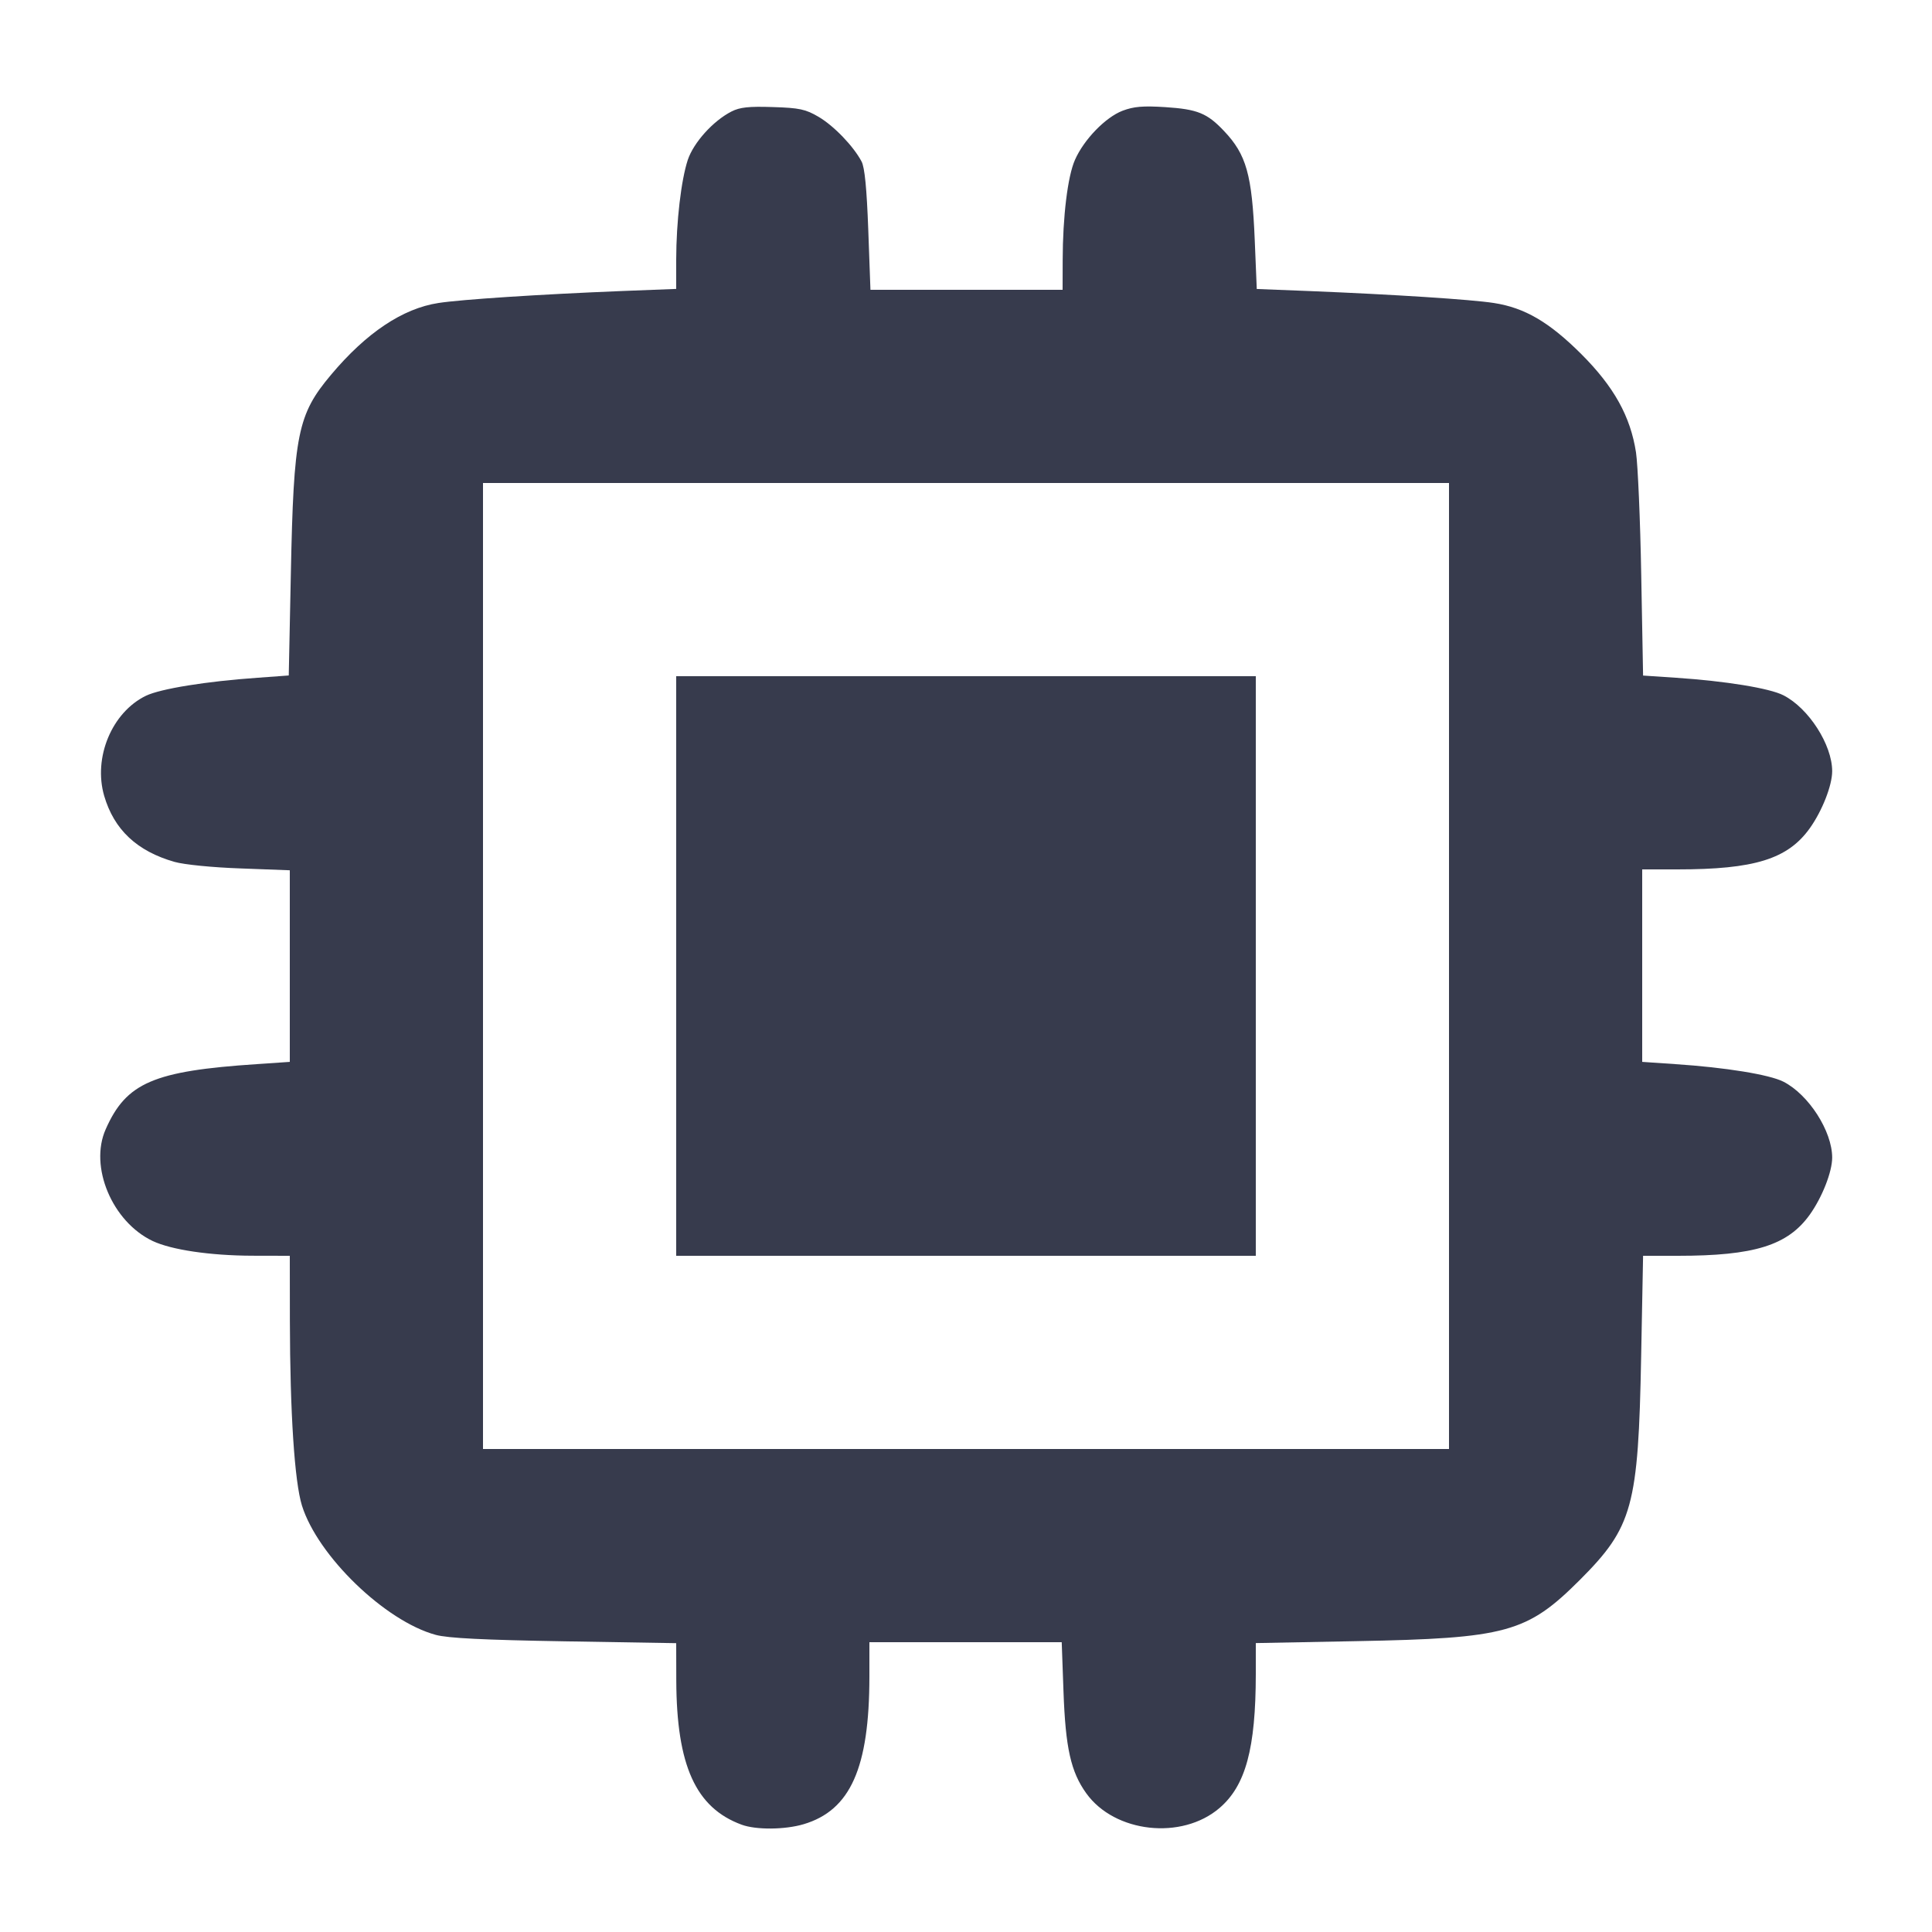<svg width="24" height="24" viewBox="0 0 24 24" fill="none" xmlns="http://www.w3.org/2000/svg"><path d="M9.087 1.385 C 8.858 1.502,8.617 1.770,8.544 1.986 C 8.461 2.239,8.401 2.753,8.400 3.224 L 8.400 3.589 7.730 3.615 C 6.707 3.656,5.728 3.720,5.446 3.764 C 5.002 3.832,4.550 4.134,4.112 4.656 C 3.697 5.150,3.648 5.390,3.613 7.126 L 3.587 8.391 3.204 8.419 C 2.559 8.464,1.994 8.556,1.813 8.643 C 1.390 8.848,1.156 9.410,1.294 9.886 C 1.417 10.307,1.702 10.574,2.169 10.707 C 2.290 10.741,2.641 10.776,2.990 10.788 L 3.600 10.811 3.600 12.001 L 3.600 13.191 3.190 13.219 C 1.907 13.304,1.568 13.450,1.313 14.028 C 1.106 14.493,1.394 15.177,1.896 15.416 C 2.129 15.526,2.608 15.597,3.130 15.599 L 3.600 15.600 3.601 16.410 C 3.603 17.552,3.659 18.407,3.751 18.703 C 3.947 19.329,4.785 20.139,5.413 20.309 C 5.563 20.350,6.005 20.372,7.010 20.389 L 8.400 20.412 8.401 20.876 C 8.405 21.932,8.642 22.457,9.213 22.667 C 9.392 22.733,9.750 22.730,9.983 22.661 C 10.564 22.488,10.799 21.962,10.800 20.830 L 10.800 20.400 11.995 20.400 L 13.189 20.400 13.211 21.010 C 13.236 21.713,13.302 22.010,13.494 22.277 C 13.847 22.769,14.681 22.861,15.149 22.460 C 15.474 22.182,15.599 21.721,15.600 20.796 L 15.600 20.411 16.850 20.387 C 18.715 20.352,18.969 20.282,19.626 19.626 C 20.282 18.969,20.352 18.715,20.387 16.850 L 20.411 15.600 20.843 15.600 C 21.794 15.600,22.207 15.471,22.481 15.090 C 22.636 14.873,22.760 14.557,22.760 14.380 C 22.760 14.052,22.468 13.597,22.154 13.437 C 21.981 13.349,21.434 13.260,20.810 13.219 L 20.400 13.191 20.400 11.996 L 20.400 10.800 20.837 10.800 C 21.794 10.800,22.207 10.672,22.481 10.290 C 22.636 10.073,22.760 9.757,22.760 9.580 C 22.760 9.252,22.468 8.797,22.154 8.637 C 21.982 8.549,21.434 8.460,20.815 8.419 L 20.411 8.392 20.388 7.146 C 20.376 6.461,20.346 5.774,20.323 5.620 C 20.254 5.173,20.050 4.805,19.644 4.399 C 19.246 4.002,18.941 3.823,18.558 3.764 C 18.275 3.720,17.310 3.658,16.276 3.616 L 15.612 3.590 15.587 2.985 C 15.553 2.167,15.483 1.920,15.205 1.627 C 14.996 1.406,14.876 1.357,14.478 1.331 C 14.198 1.313,14.084 1.323,13.944 1.376 C 13.733 1.457,13.465 1.733,13.354 1.985 C 13.263 2.189,13.202 2.691,13.201 3.230 L 13.200 3.600 12.006 3.600 L 10.813 3.600 10.786 2.857 C 10.767 2.343,10.742 2.081,10.703 2.007 C 10.603 1.817,10.358 1.562,10.168 1.451 C 10.008 1.357,9.931 1.340,9.601 1.330 C 9.303 1.320,9.191 1.332,9.087 1.385 M18.000 12.000 L 18.000 18.000 12.000 18.000 L 6.000 18.000 6.000 12.000 L 6.000 6.000 12.000 6.000 L 18.000 6.000 18.000 12.000 M8.400 12.000 L 8.400 15.600 12.000 15.600 L 15.600 15.600 15.600 12.000 L 15.600 8.400 12.000 8.400 L 8.400 8.400 8.400 12.000 " fill="#373B4D" stroke="none" fill-rule="evenodd"></path></svg>